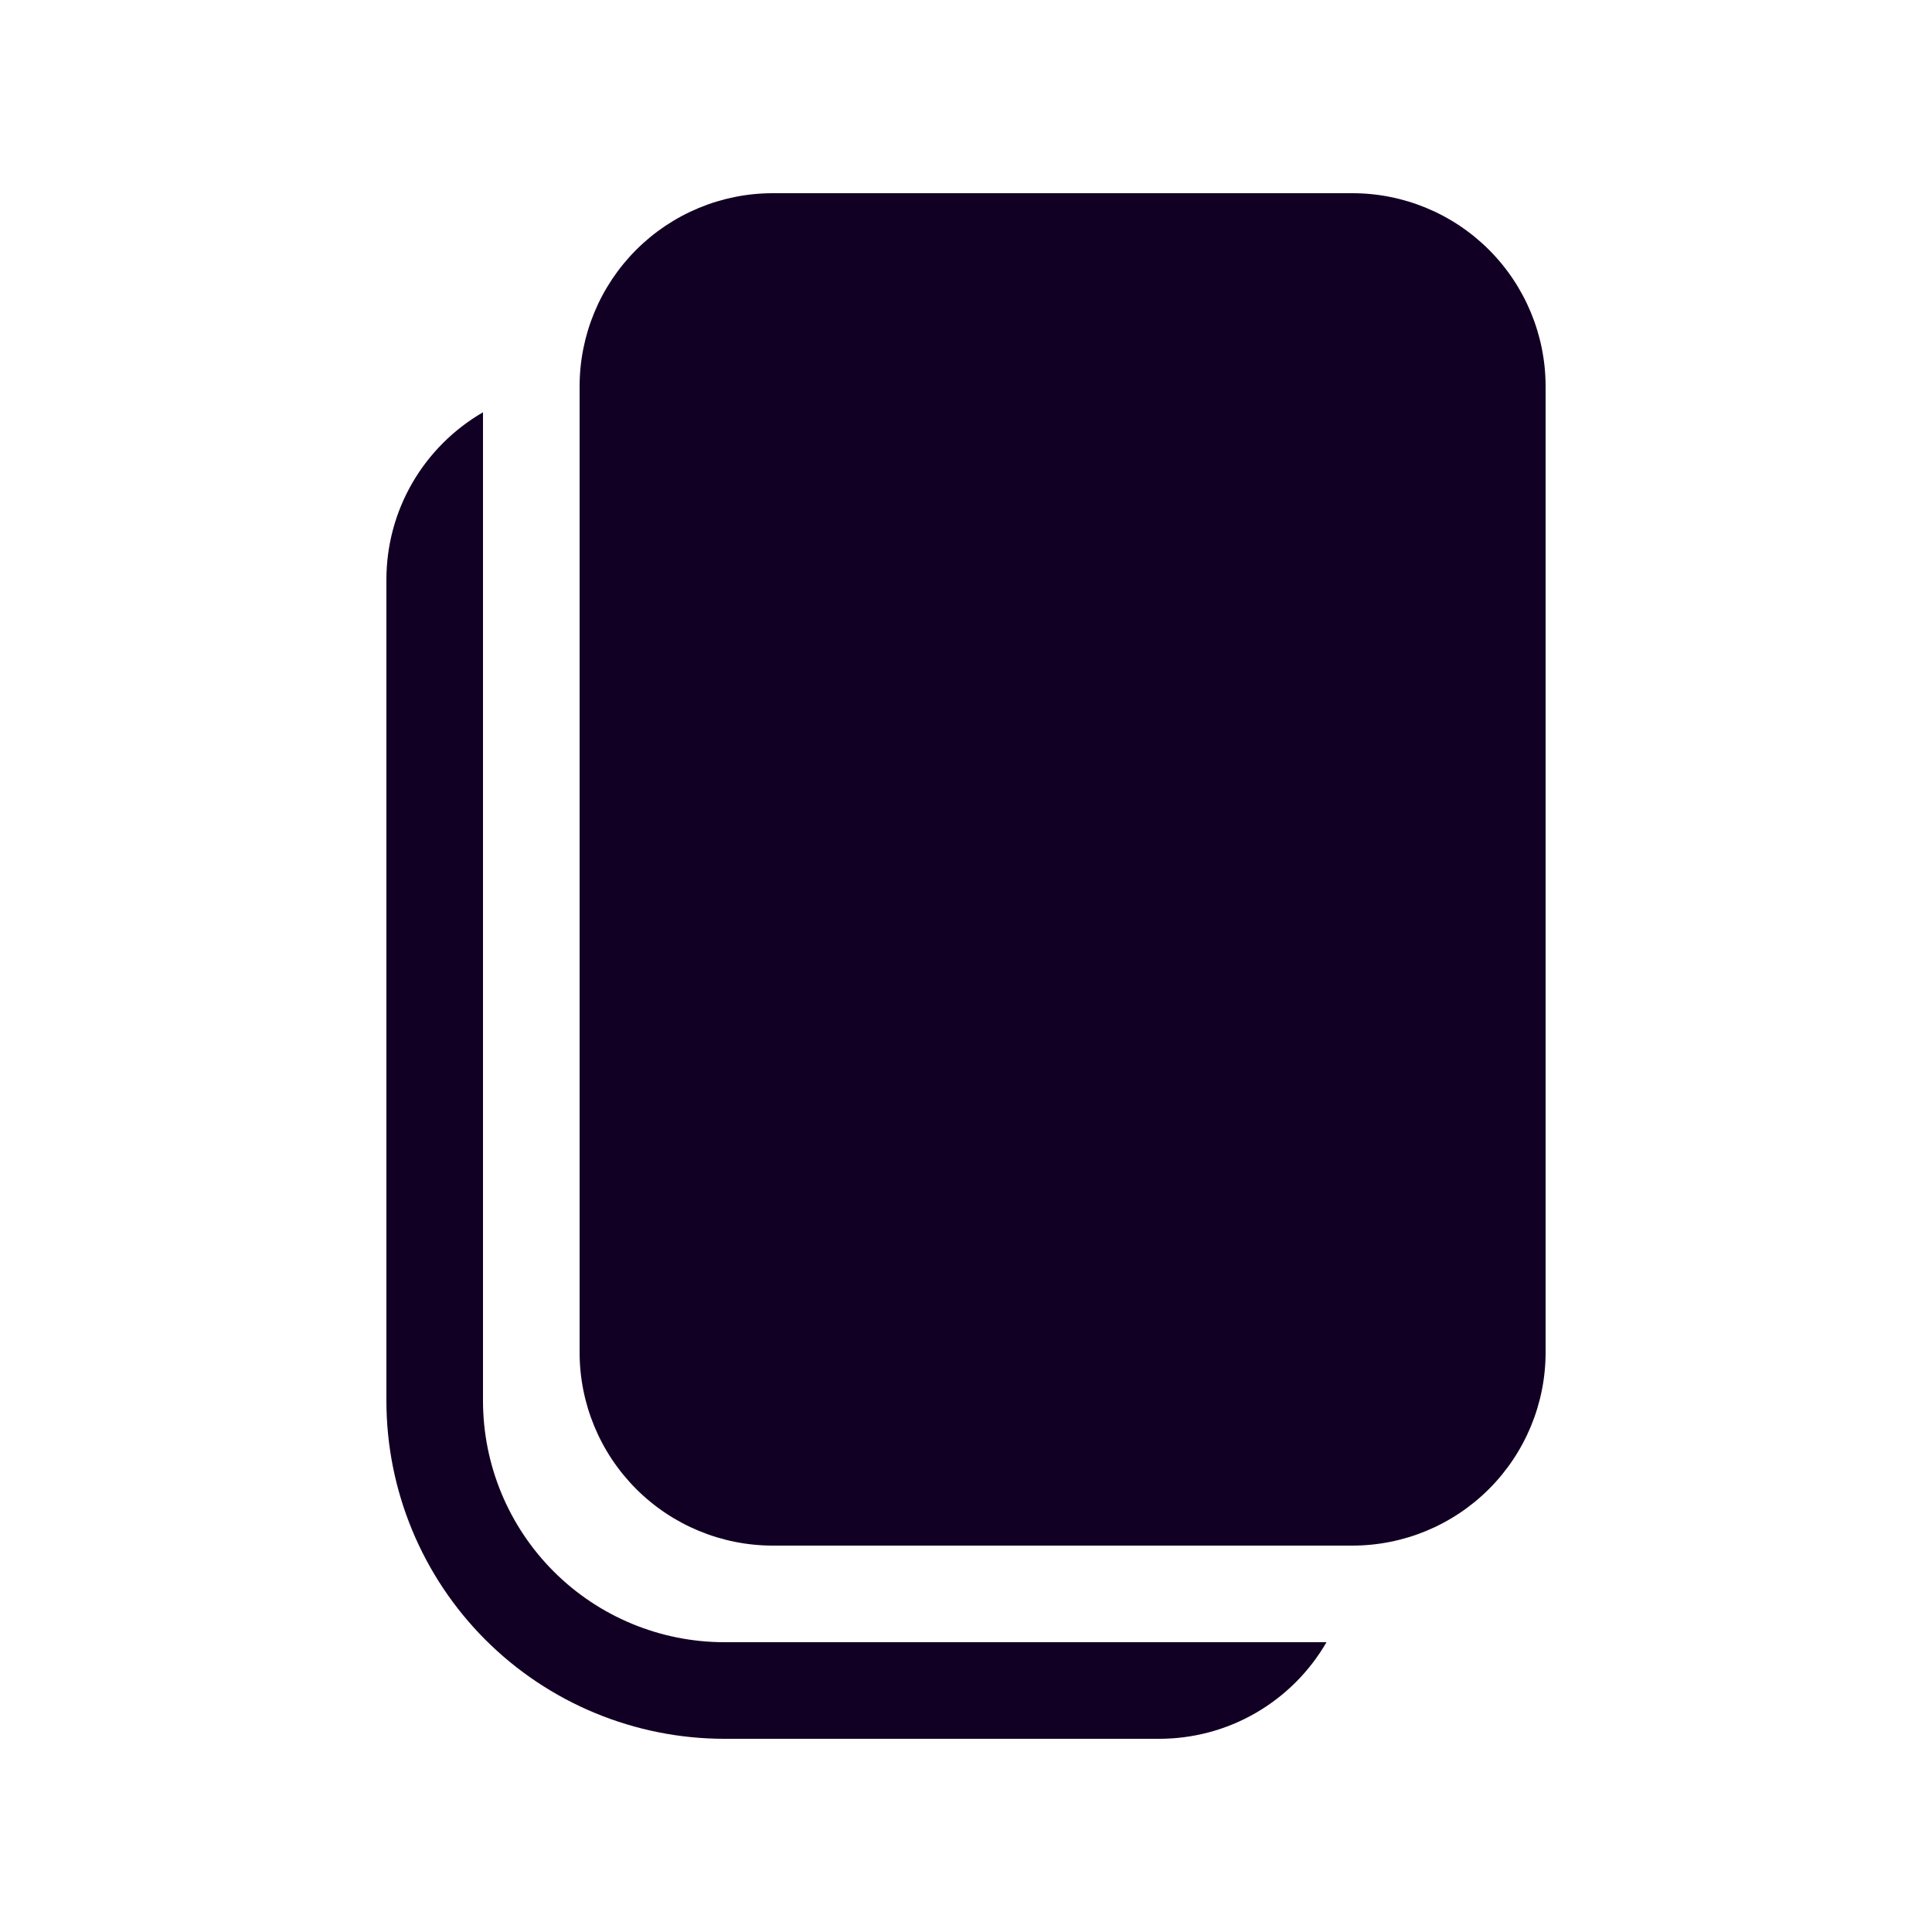<svg width="20" height="20" viewBox="0 0 20 20" fill="none" xmlns="http://www.w3.org/2000/svg">
<path d="M6 4C6 3.47 6.211 2.961 6.586 2.586C6.961 2.211 7.47 2 8 2H14C14.53 2 15.039 2.211 15.414 2.586C15.789 2.961 16 3.47 16 4V14C16 14.53 15.789 15.039 15.414 15.414C15.039 15.789 14.53 16 14 16H8C7.47 16 6.961 15.789 6.586 15.414C6.211 15.039 6 14.53 6 14V4ZM4 6C4 5.649 4.092 5.304 4.268 5C4.444 4.696 4.696 4.444 5 4.268V14.5C5 15.163 5.263 15.799 5.732 16.268C6.201 16.737 6.837 17 7.5 17H13.732C13.556 17.304 13.304 17.556 13 17.732C12.696 17.908 12.351 18 12 18H7.5C6.572 18 5.681 17.631 5.025 16.975C4.369 16.319 4 15.428 4 14.5V6Z" fill="#120024"/>
</svg>
